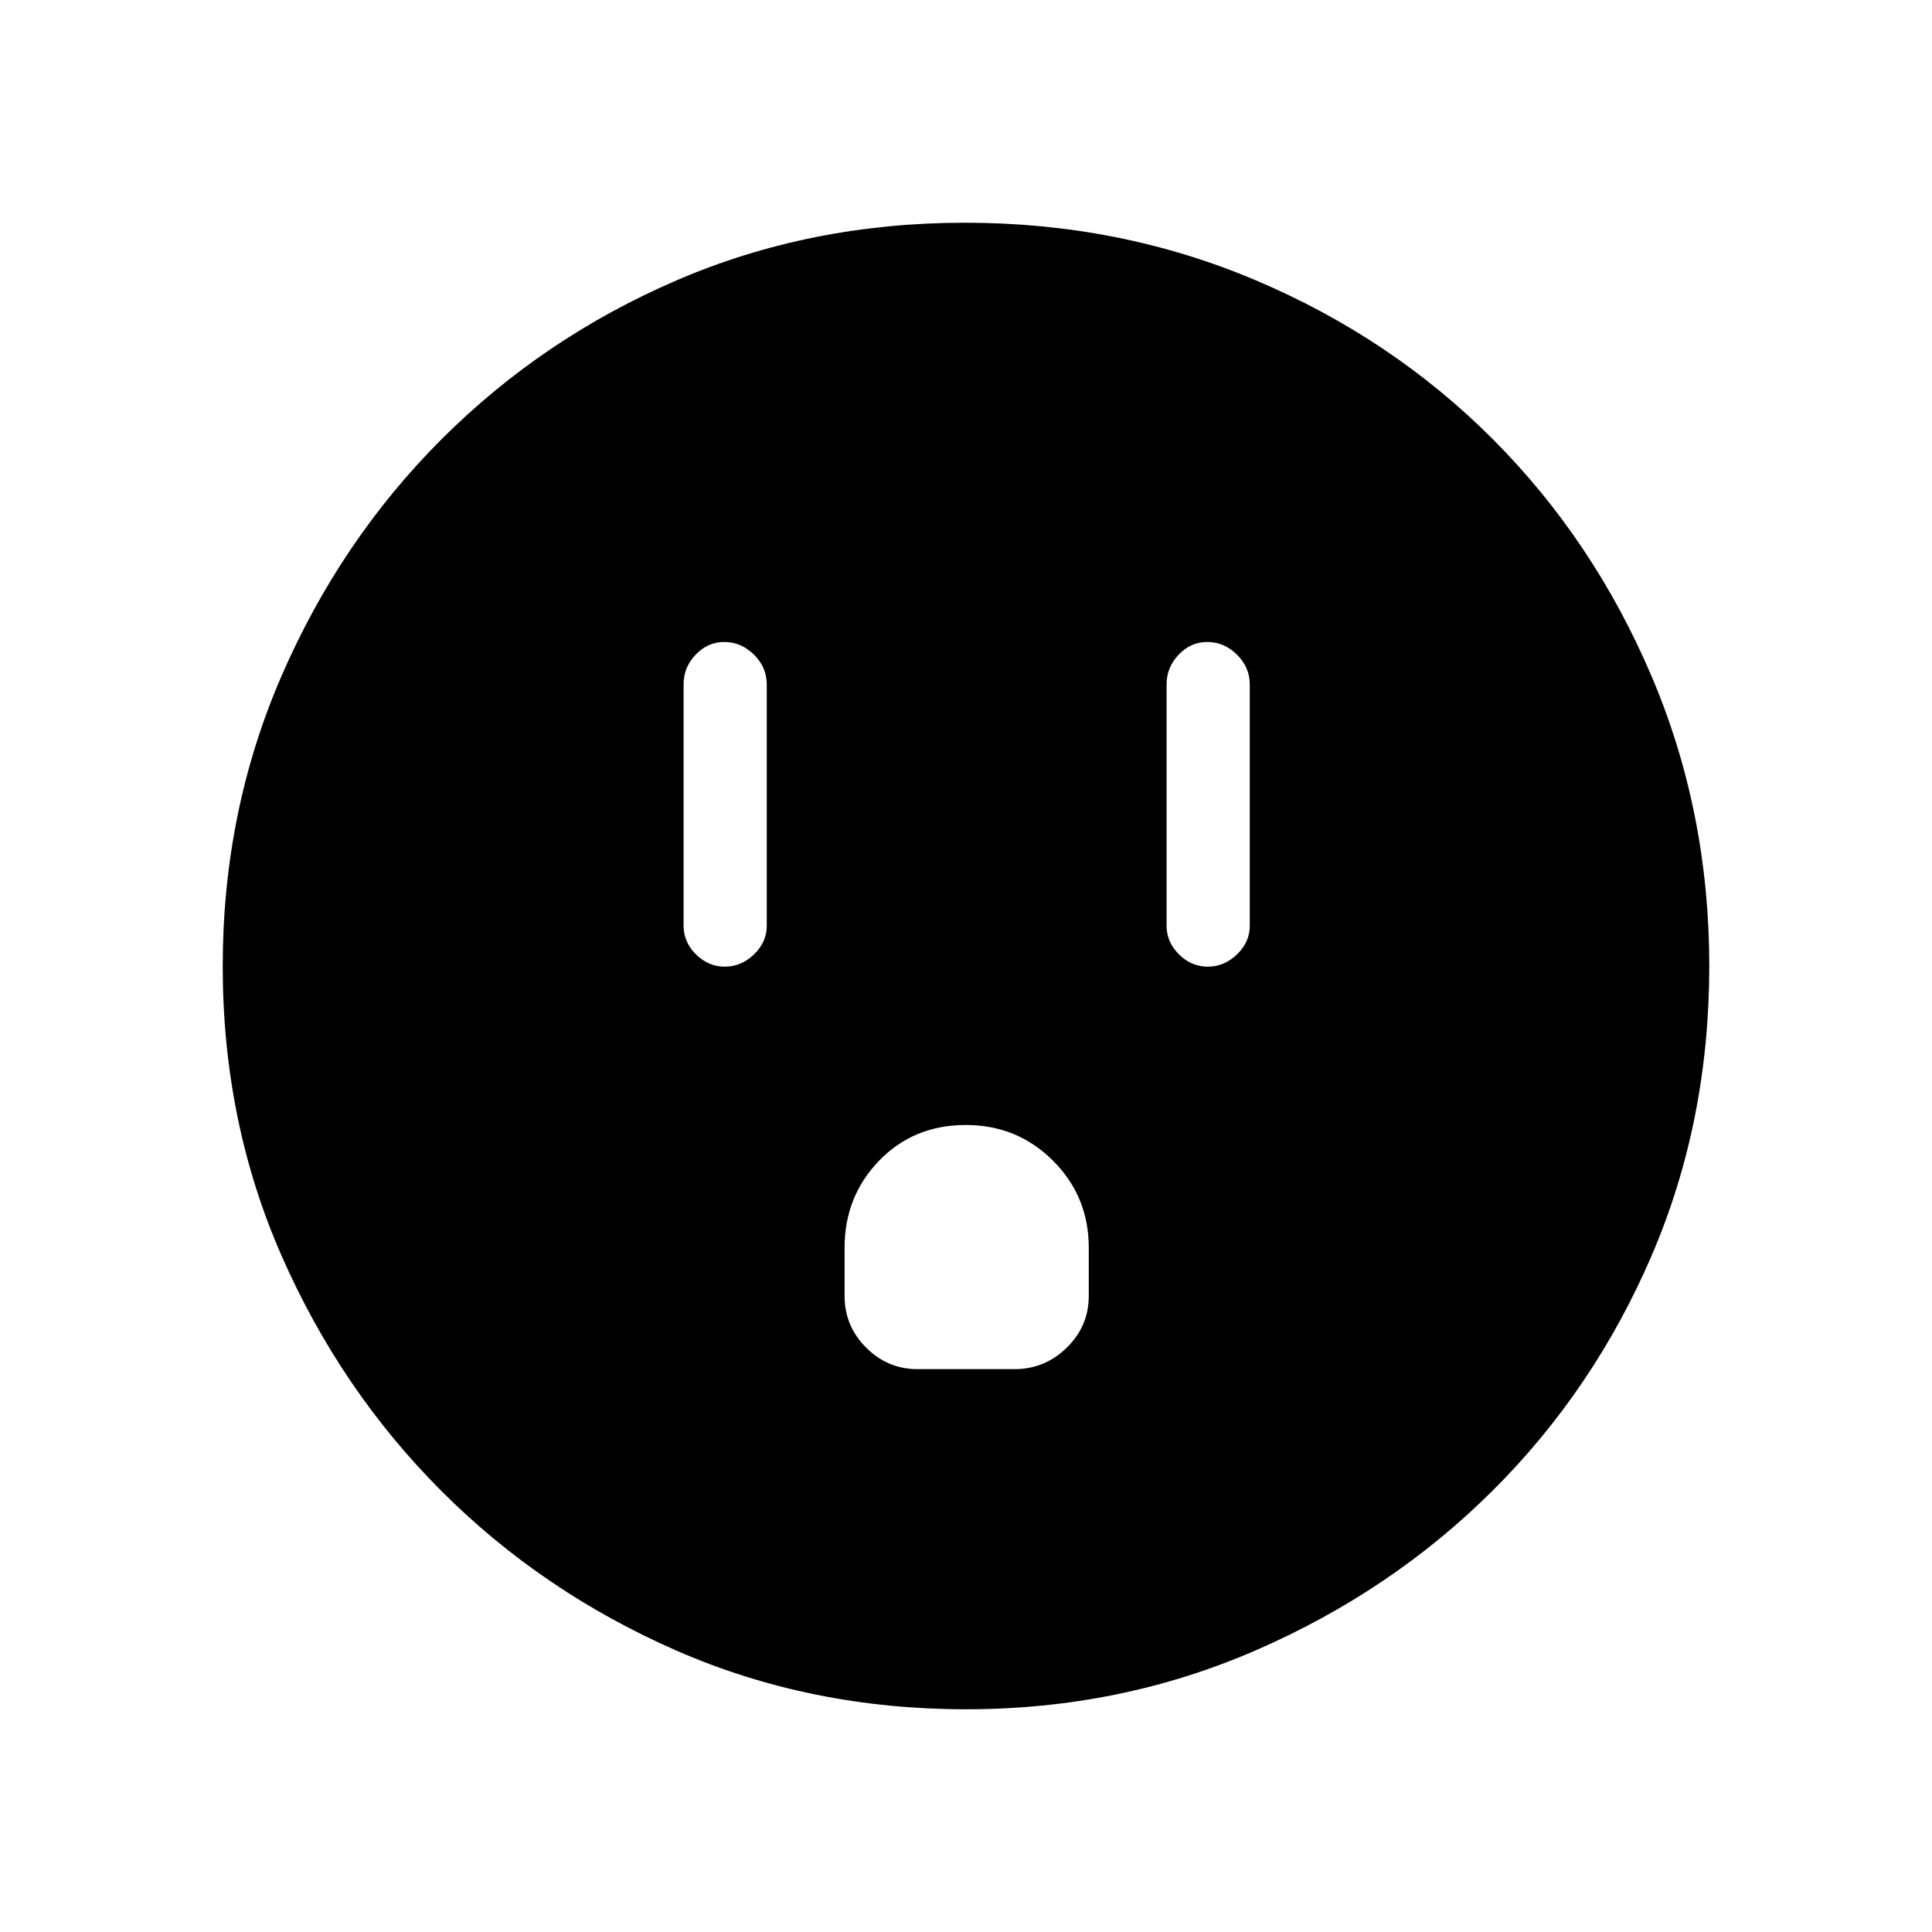 <svg xmlns="http://www.w3.org/2000/svg" height="40" viewBox="0 -960 960 960" width="40"><path d="M360.15-479.67q8.18 0 14.52-6.11Q381-491.88 381-500v-120q0-8.4-6.35-14.7-6.34-6.3-14.81-6.3-8.19 0-14.18 6.3t-5.99 14.7v120q0 8.12 6.15 14.22 6.15 6.11 14.33 6.11Zm95.85 200h48q15.2 0 26.1-10.71Q541-301.08 541-316v-24q0-25.52-17.77-43.26T479.89-401q-25.89 0-43.06 17.74-17.16 17.74-17.16 43.26v24q0 14.92 10.71 25.62 10.7 10.71 25.62 10.71Zm144.15-200q8.18 0 14.52-6.11Q621-491.88 621-500v-120q0-8.4-6.35-14.7-6.34-6.3-14.81-6.3-8.19 0-14.18 6.3t-5.99 14.7v120q0 8.12 6.15 14.22 6.15 6.11 14.33 6.11Zm-120.1 369q-77.36 0-144.07-29.22-66.71-29.23-116.75-79.35-50.04-50.12-79.3-116.75-29.26-66.62-29.26-143.84 0-76.97 29.22-144.29 29.23-67.33 79.47-117.58 50.25-50.26 116.7-78.94 66.46-28.69 143.47-28.69 77.02 0 144.55 28.65 67.54 28.66 117.64 78.85 50.09 50.19 78.85 117.64 28.76 67.45 28.76 144.14 0 77.36-28.65 143.97-28.66 66.6-78.85 116.62-50.19 50.03-117.64 79.41-67.45 29.38-144.14 29.38Z"/></svg>